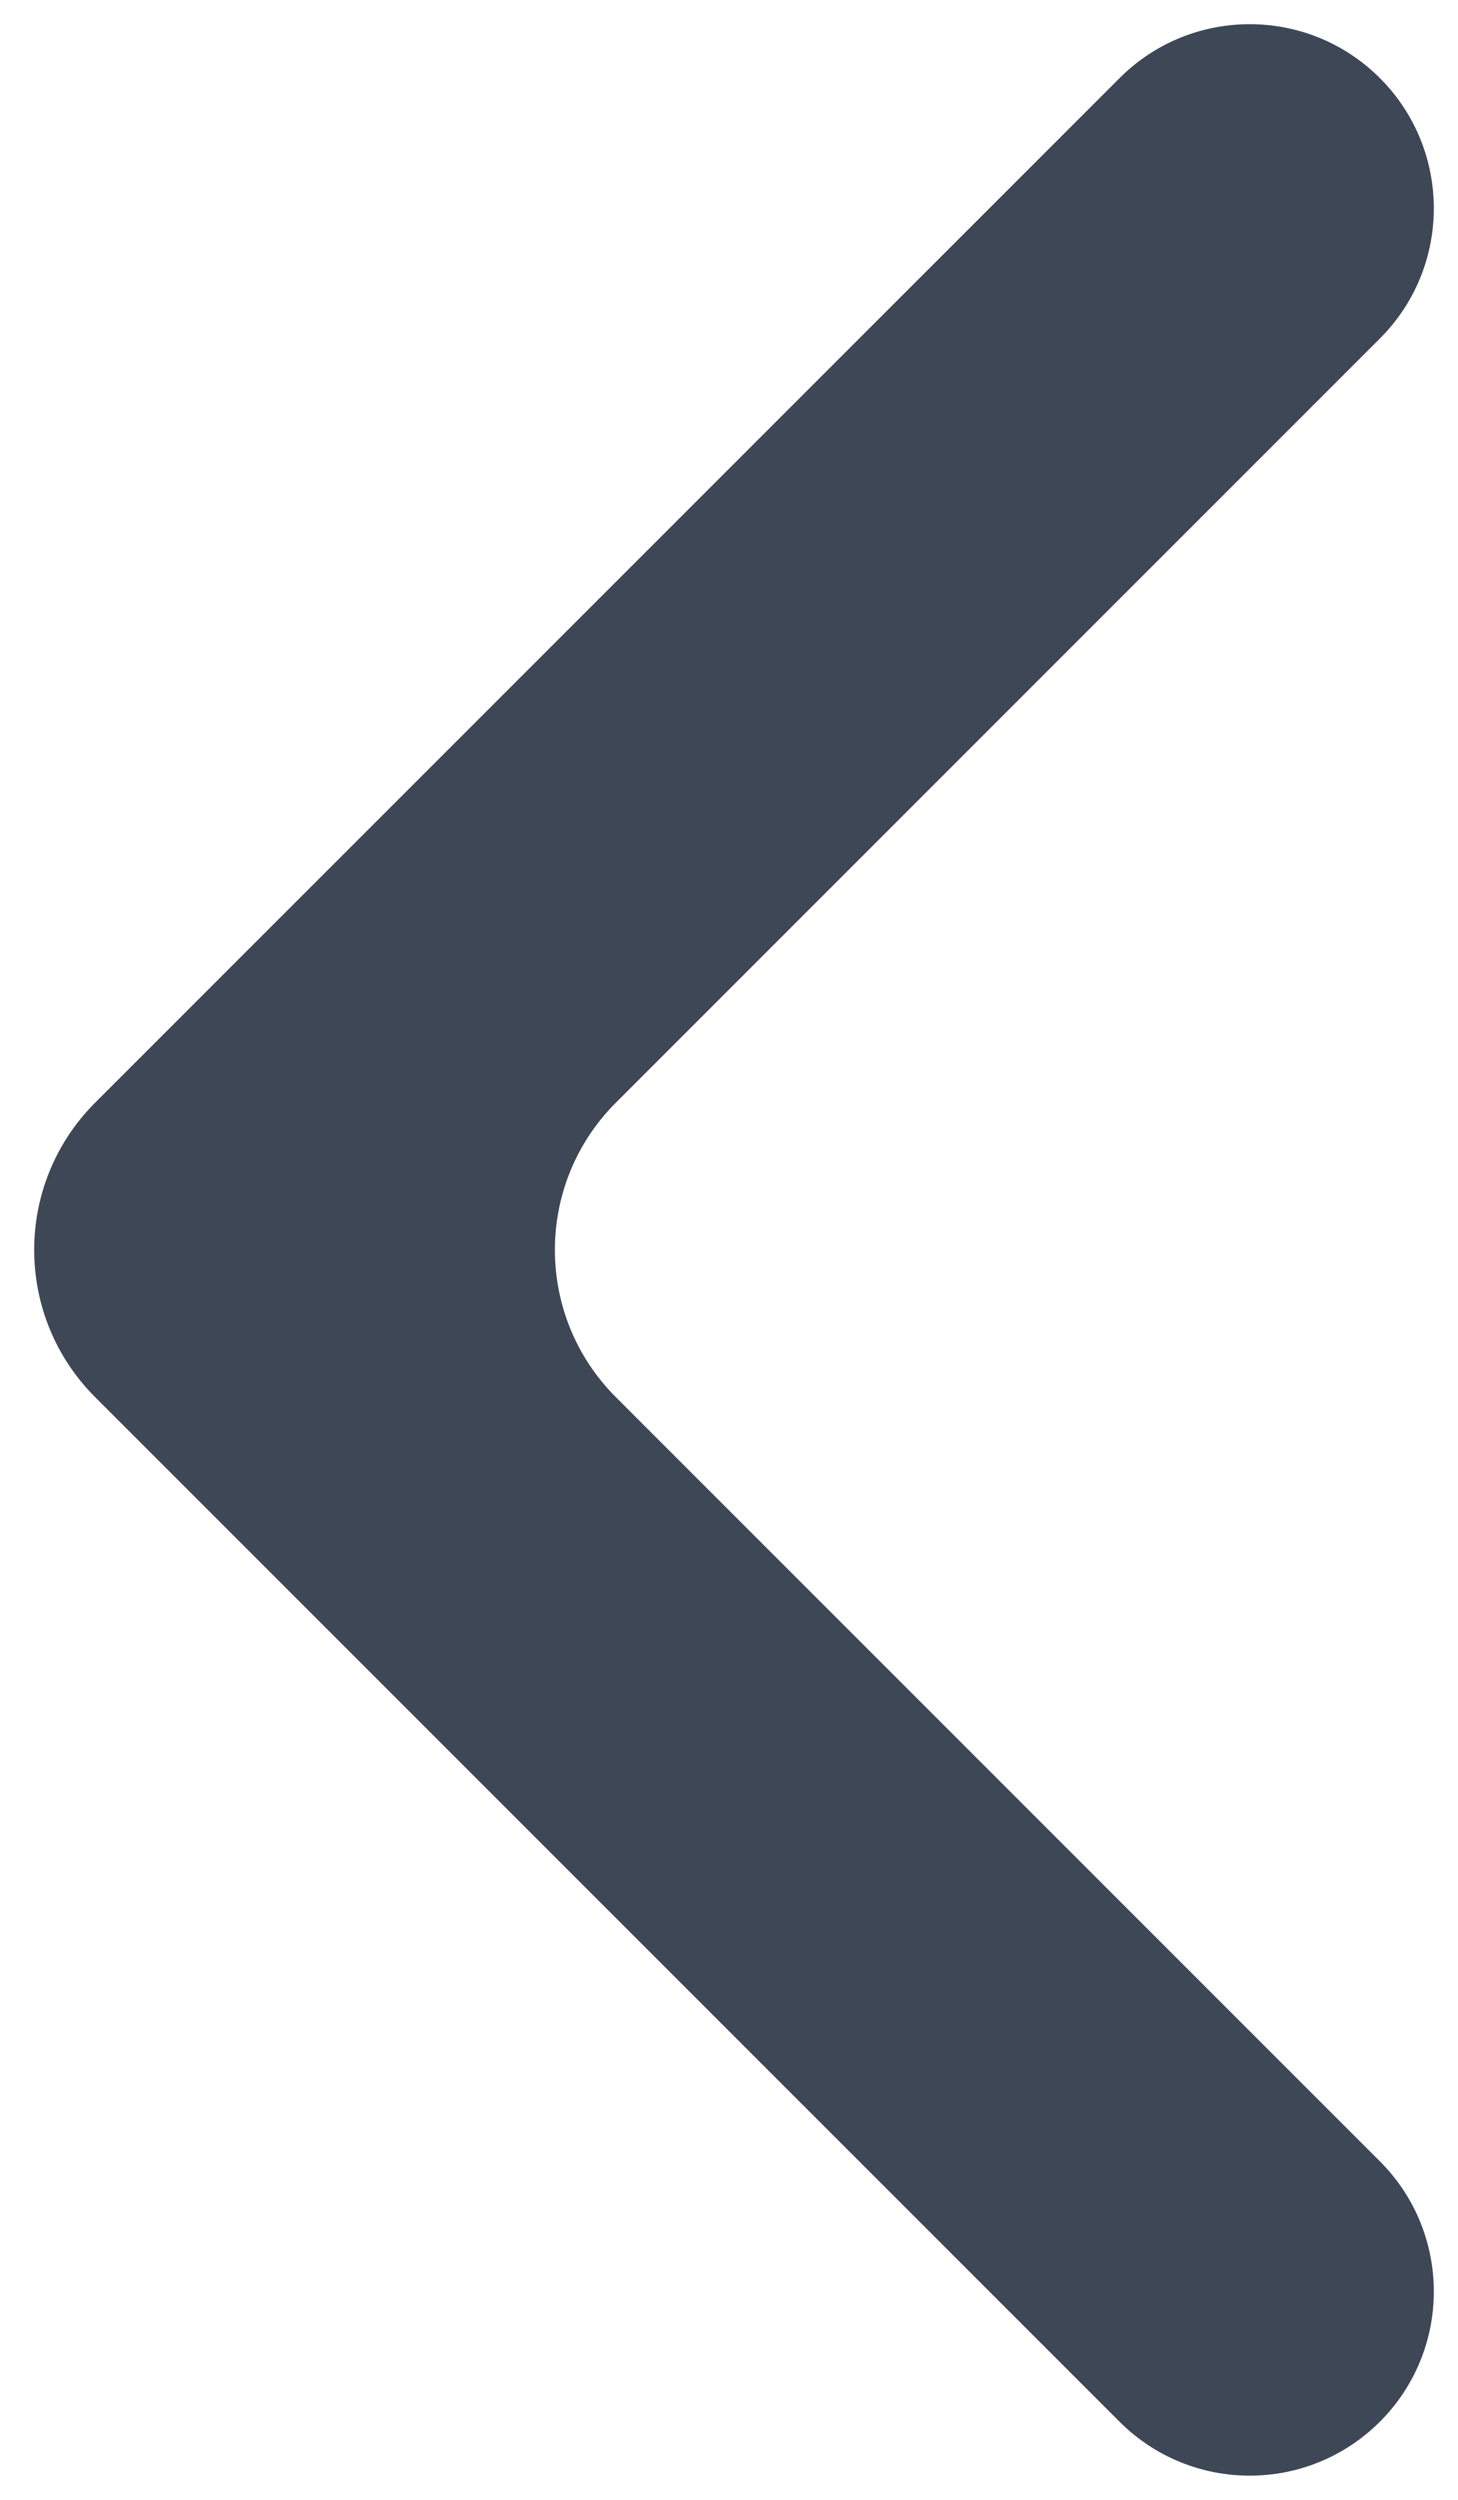 <svg width="28" height="48" viewBox="0 0 28 48" fill="none" xmlns="http://www.w3.org/2000/svg">
<path d="M26.5 6.5L11.828 21.172C10.266 22.734 10.266 25.266 11.828 26.828L26.5 41.5C27.881 42.881 27.881 45.119 26.5 46.5C25.119 47.881 22.881 47.881 21.5 46.5L1.828 26.828C0.266 25.266 0.266 22.734 1.828 21.172L21.5 1.5C22.881 0.119 25.119 0.119 26.5 1.5C27.881 2.881 27.881 5.119 26.5 6.5Z" fill="#3D4756"/>
</svg>
